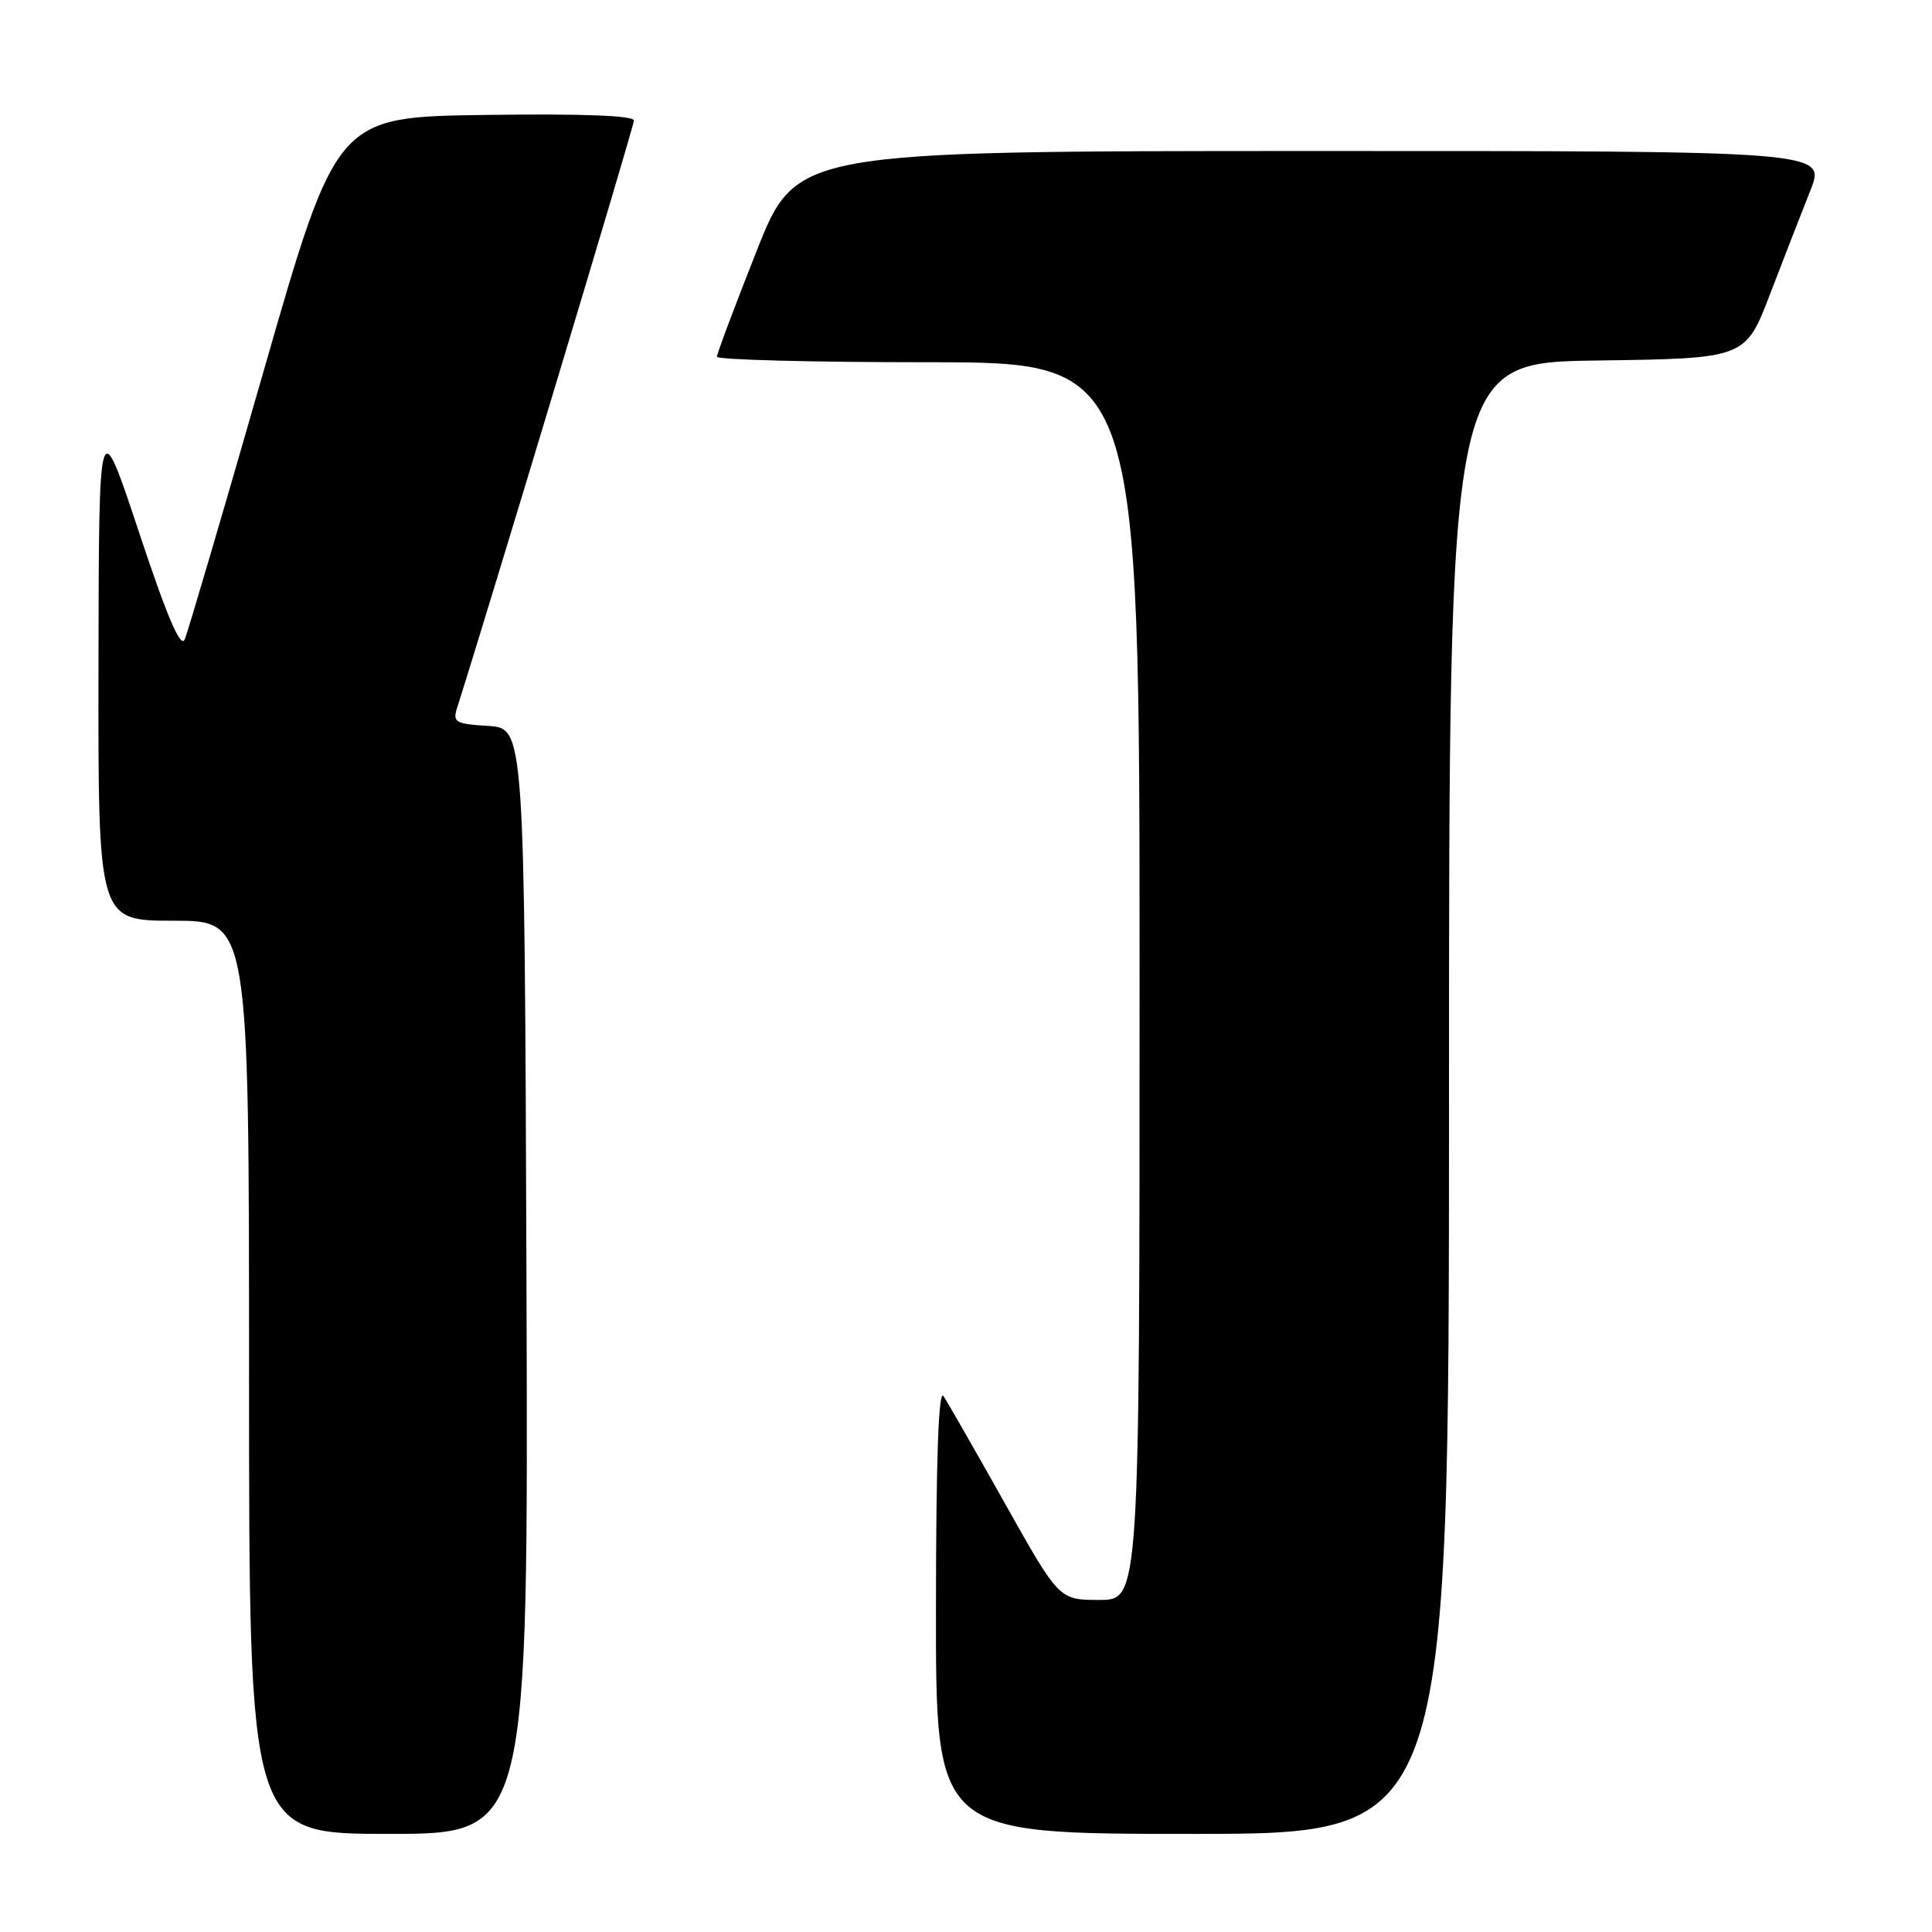<?xml version="1.0" encoding="UTF-8" standalone="no"?>
<!DOCTYPE svg PUBLIC "-//W3C//DTD SVG 1.1//EN" "http://www.w3.org/Graphics/SVG/1.1/DTD/svg11.dtd" >
<svg xmlns="http://www.w3.org/2000/svg" xmlns:xlink="http://www.w3.org/1999/xlink" version="1.1" viewBox="0 0 256 256">
 <g >
 <path fill="currentColor"
d=" M 69.76 169.75 C 69.50 96.50 69.50 96.50 64.70 96.19 C 60.27 95.91 59.95 95.72 60.60 93.69 C 64.81 80.46 84.00 16.73 84.00 15.97 C 84.00 15.31 77.10 15.05 64.30 15.23 C 44.60 15.50 44.60 15.50 34.92 49.21 C 29.60 67.76 24.90 83.73 24.48 84.71 C 23.95 85.98 22.17 81.83 18.41 70.50 C 13.10 54.50 13.10 54.50 13.05 88.25 C 13.00 122.00 13.00 122.00 23.00 122.00 C 33.00 122.00 33.00 122.00 33.00 182.50 C 33.00 243.00 33.00 243.00 51.51 243.00 C 70.01 243.00 70.01 243.00 69.76 169.75 Z  M 192.00 145.52 C 192.00 48.04 192.00 48.04 211.63 47.77 C 231.27 47.50 231.27 47.50 234.53 39.00 C 236.32 34.33 238.73 28.14 239.88 25.25 C 241.97 20.00 241.97 20.00 173.74 20.01 C 105.50 20.02 105.50 20.02 100.25 33.27 C 97.36 40.57 95.00 46.86 95.00 47.27 C 95.00 47.67 107.60 48.00 123.00 48.00 C 151.00 48.00 151.00 48.00 151.00 130.00 C 151.00 212.00 151.00 212.00 145.67 212.00 C 140.34 212.00 140.34 212.00 133.18 199.25 C 129.24 192.24 125.57 185.82 125.02 185.00 C 124.36 183.99 124.03 193.25 124.02 213.25 C 124.00 243.00 124.00 243.00 158.00 243.00 C 192.00 243.00 192.00 243.00 192.00 145.52 Z "/>
</g>
</svg>